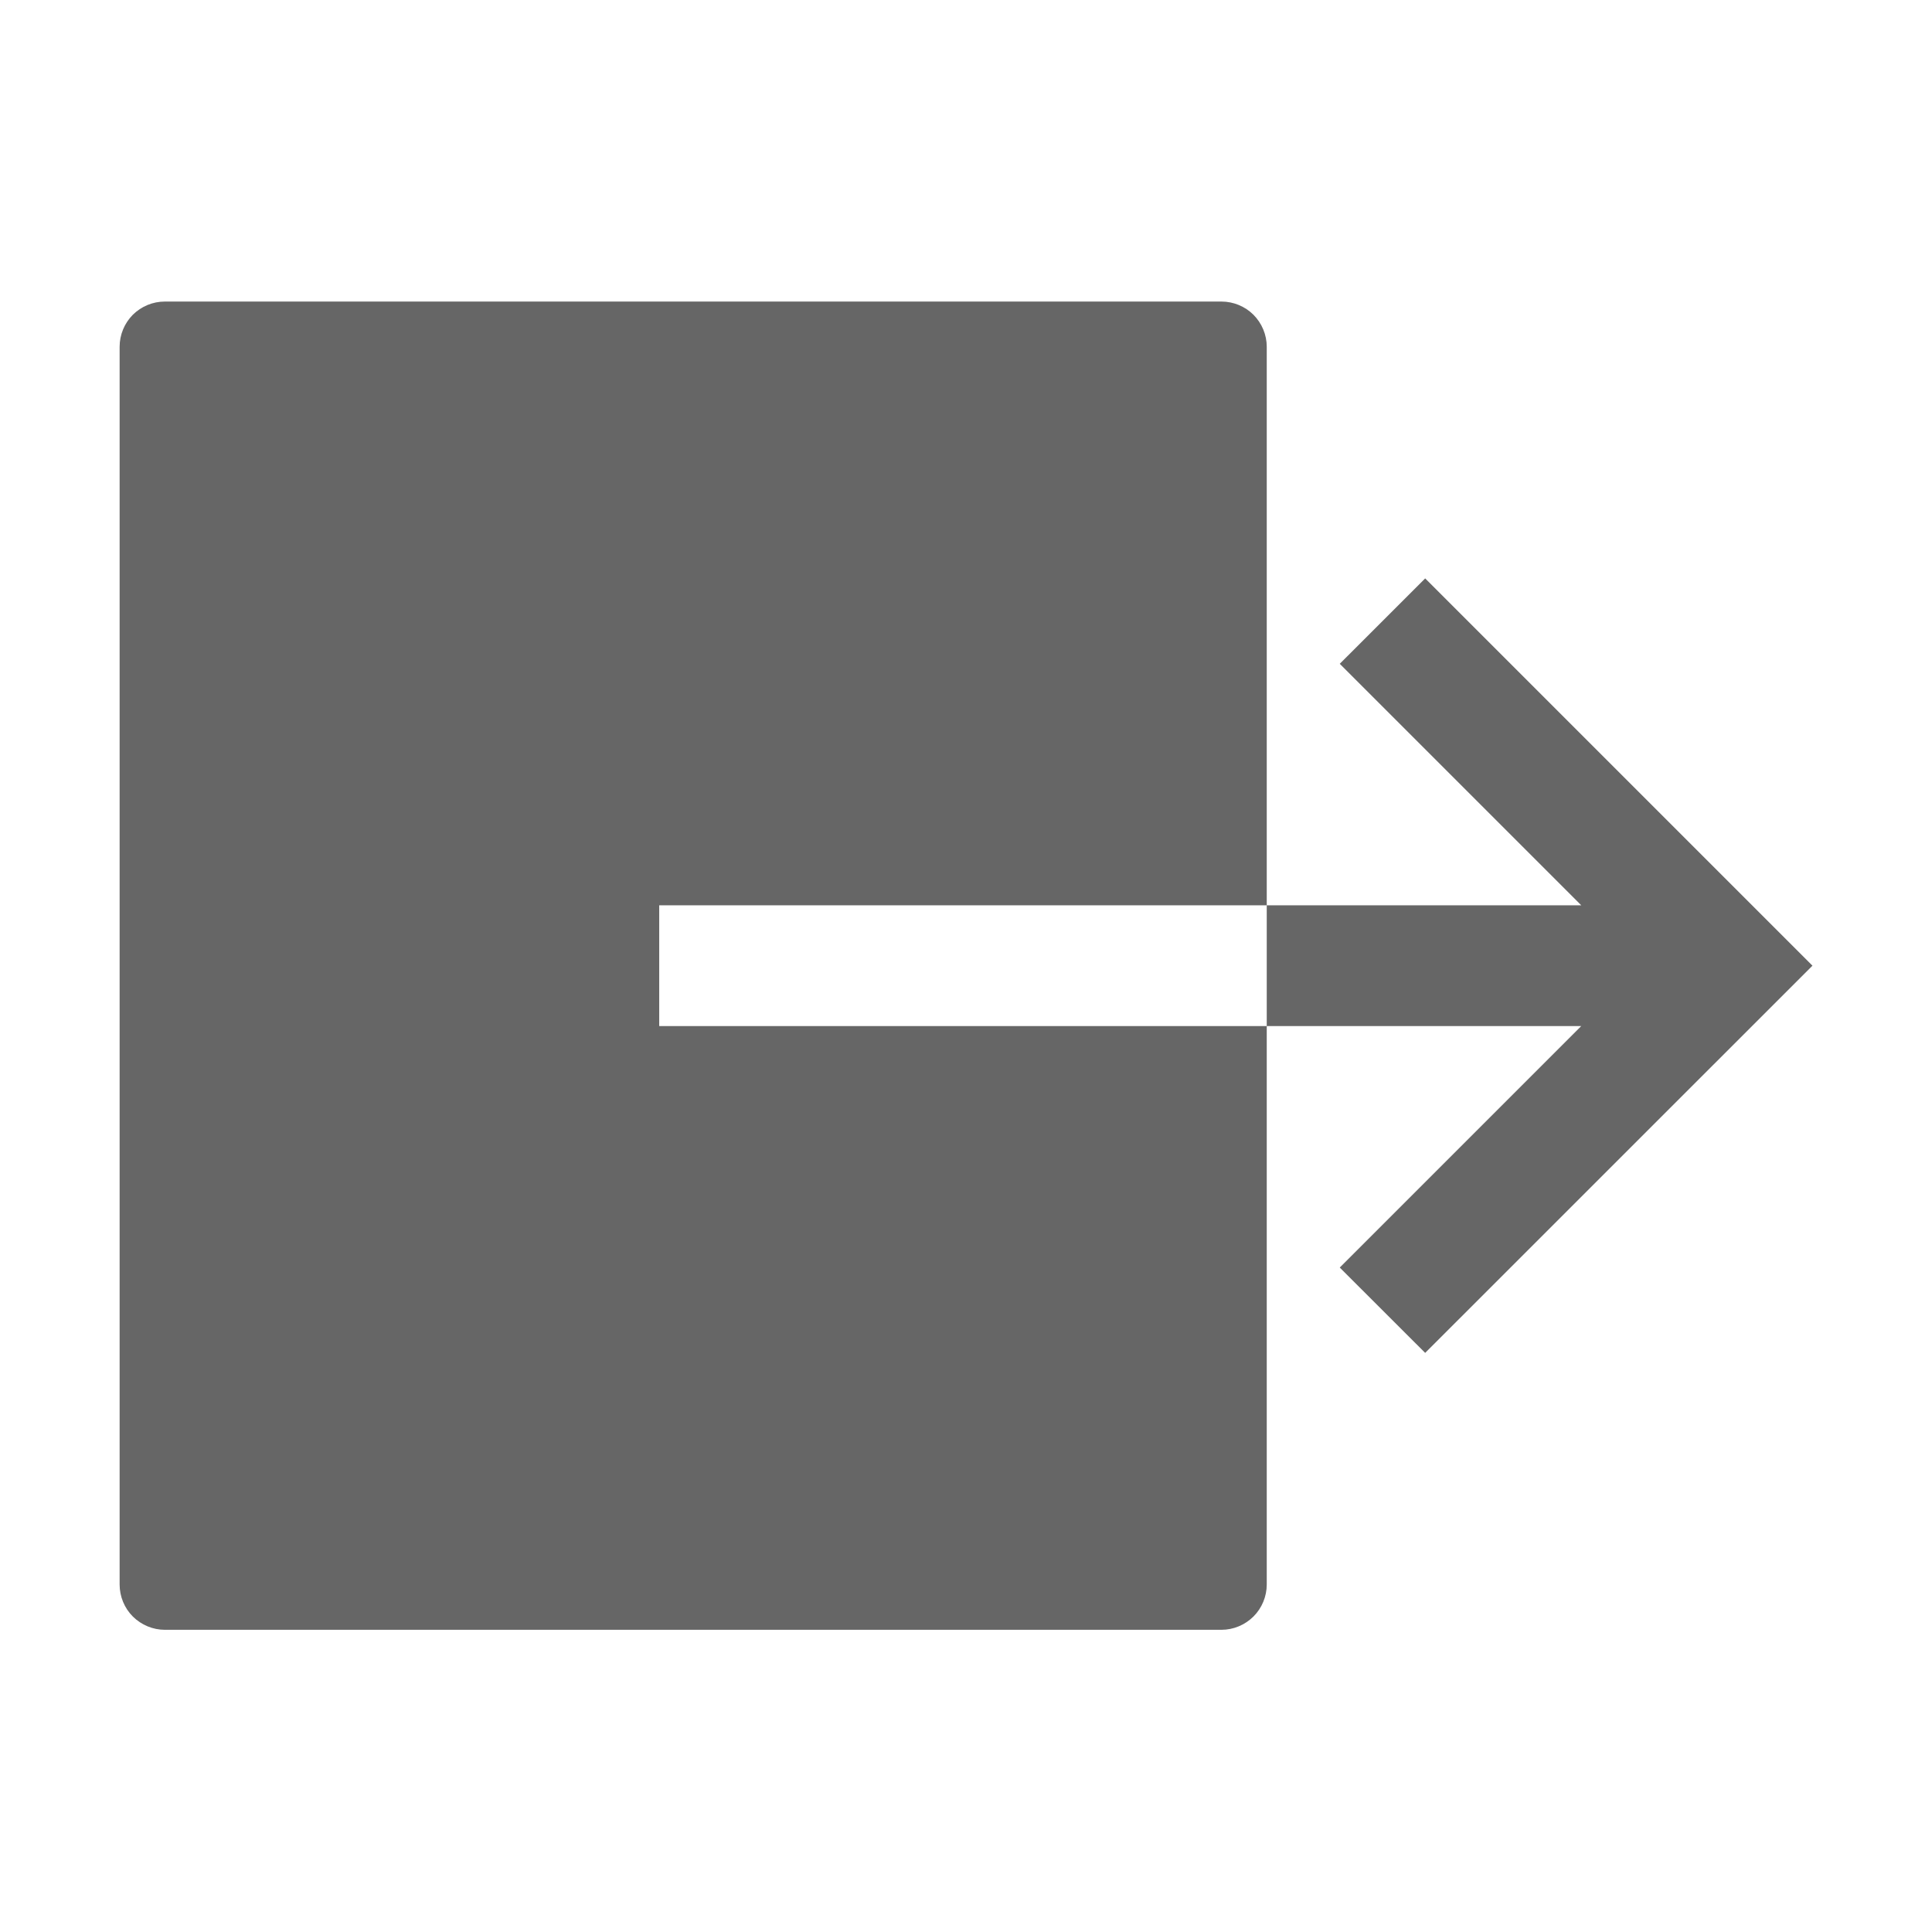 <svg width="24" height="24" viewBox="0 0 24 24" fill="none" xmlns="http://www.w3.org/2000/svg">
<path d="M15.736 12.746H8.189V11.246H15.736V4.308C15.736 4.159 15.676 4.016 15.571 3.91C15.465 3.805 15.322 3.746 15.173 3.746H2.048C1.899 3.746 1.756 3.805 1.65 3.91C1.545 4.016 1.486 4.159 1.486 4.308V19.683C1.486 19.832 1.545 19.976 1.65 20.081C1.756 20.186 1.899 20.246 2.048 20.246H15.173C15.322 20.246 15.465 20.186 15.571 20.081C15.676 19.976 15.736 19.832 15.736 19.683V12.746ZM19.643 12.746L16.643 15.746L17.704 16.806L22.515 11.996L17.704 7.185L16.643 8.246L19.643 11.246H15.736V12.746H19.643Z" fill="#666666"/>
</svg>

